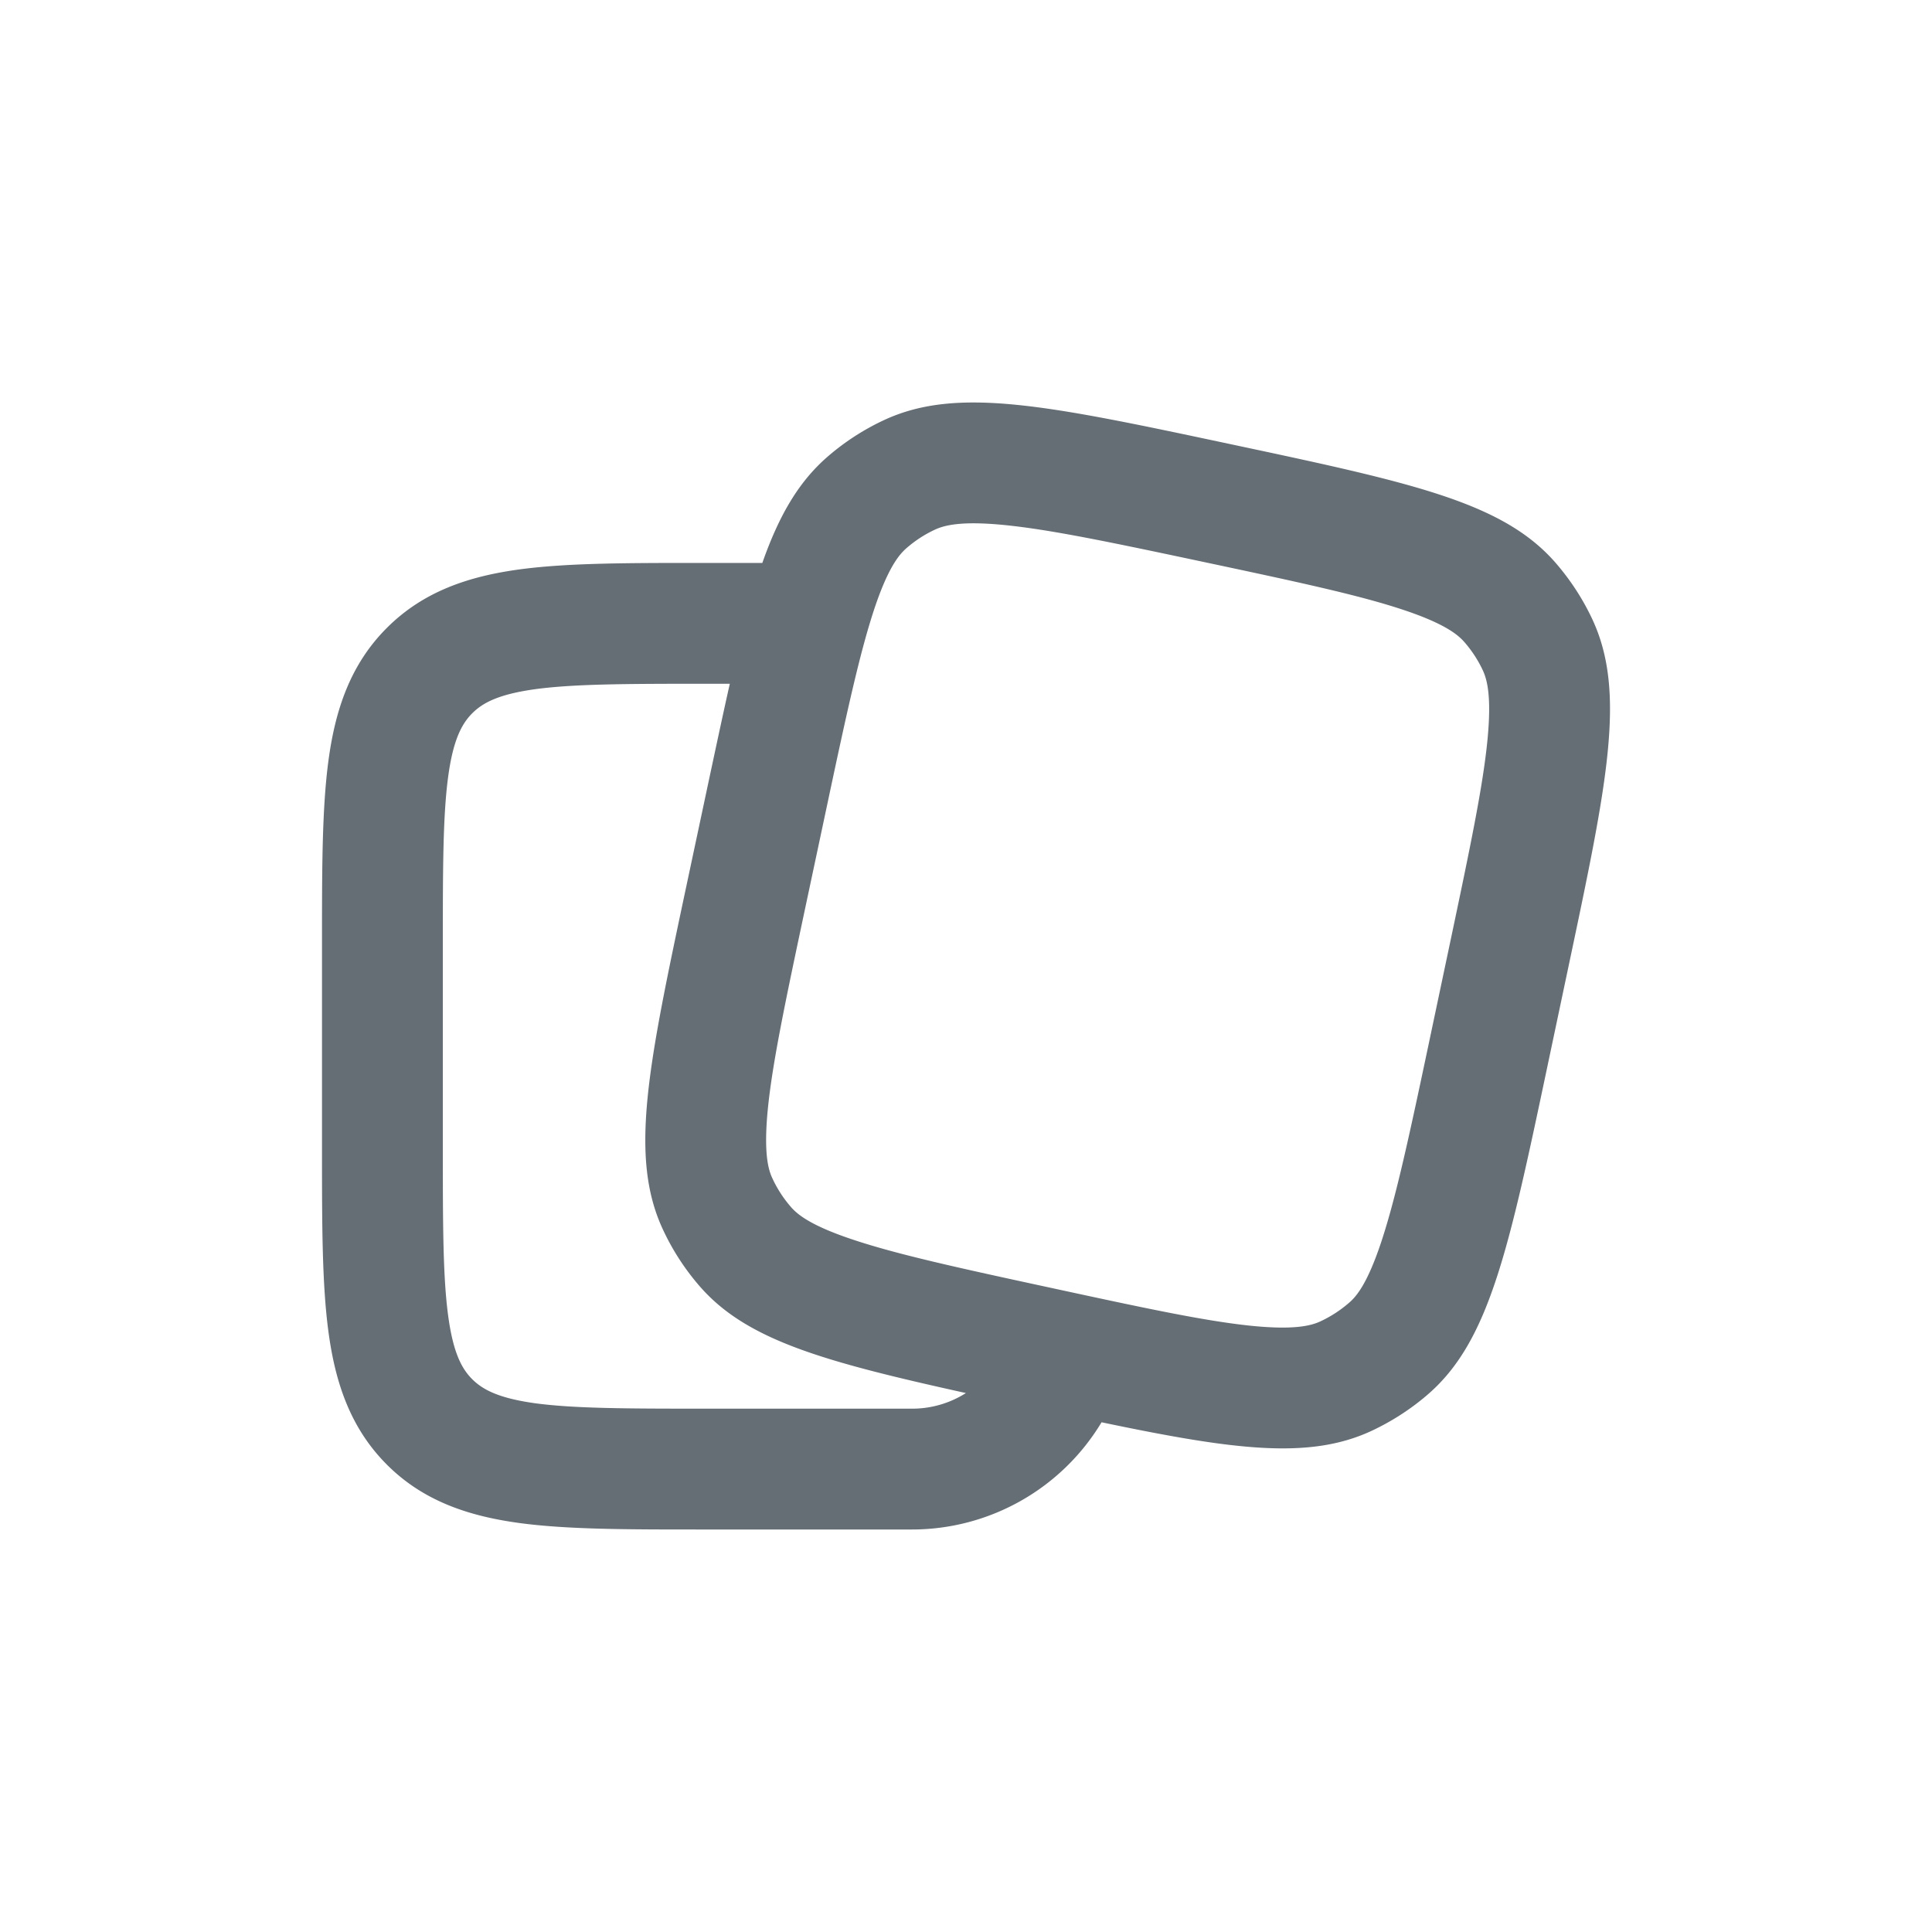 <svg xmlns="http://www.w3.org/2000/svg" width="24" height="24" fill="currentColor" viewBox="0 0 24 24">
  <path fill="#656D75" fill-rule="evenodd" d="m18.02 11.679-.266 1.26c-.247 1.17-.41 1.925-.592 2.478-.173.524-.31.687-.404.767-.107.093-.226.17-.354.23-.112.052-.317.111-.866.055-.58-.06-1.335-.222-2.502-.475-1.159-.25-1.906-.415-2.453-.599-.519-.174-.68-.311-.76-.404a1.5 1.5 0 0 1-.228-.353c-.052-.11-.11-.314-.057-.859.057-.574.215-1.323.461-2.482l.268-1.26c.247-1.163.41-1.914.591-2.464.173-.521.31-.683.403-.764a1.5 1.5 0 0 1 .354-.23c.111-.051.315-.111.861-.057.576.057 1.328.215 2.491.462 1.162.247 1.912.408 2.46.59.521.173.683.31.764.402a1.5 1.5 0 0 1 .23.353c.051.112.11.315.057.861-.056.576-.213 1.327-.458 2.489ZM9.47 6.993c.207-.589.449-1.004.805-1.315a3.01 3.01 0 0 1 .708-.46c.908-.422 2.038-.182 4.296.298 2.256.48 3.384.719 4.043 1.473.185.213.34.45.46.707.421.907.183 2.036-.294 4.293l-.266 1.26c-.48 2.272-.72 3.407-1.479 4.068-.214.186-.453.34-.71.46-.773.357-1.704.235-3.349-.109A2.75 2.75 0 0 1 11.328 19H8.7c-.9 0-1.649 0-2.244-.08-.628-.085-1.195-.27-1.65-.726-.456-.456-.642-1.023-.726-1.651C4 15.948 4 15.198 4 14.299v-2.605c0-.899 0-1.649.08-2.244.084-.628.27-1.195.726-1.65.455-.456 1.022-.642 1.65-.727.595-.08 1.345-.08 2.244-.08h.77Zm-.404 1.501c-.083.368-.17.777-.267 1.231l-.268 1.26c-.478 2.251-.718 3.377-.298 4.284a3 3 0 0 0 .456.706c.58.67 1.531.937 3.31 1.33a1.244 1.244 0 0 1-.671.194H8.752c-.965 0-1.612-.002-2.096-.066-.461-.063-.659-.17-.79-.3-.13-.13-.237-.328-.299-.79-.065-.483-.066-1.131-.066-2.096v-2.501c0-.965.001-1.613.066-2.096.062-.461.17-.66.3-.79.13-.13.328-.237.79-.3.483-.064 1.13-.066 2.095-.066h.314Z" clip-rule="evenodd"/>
</svg>
